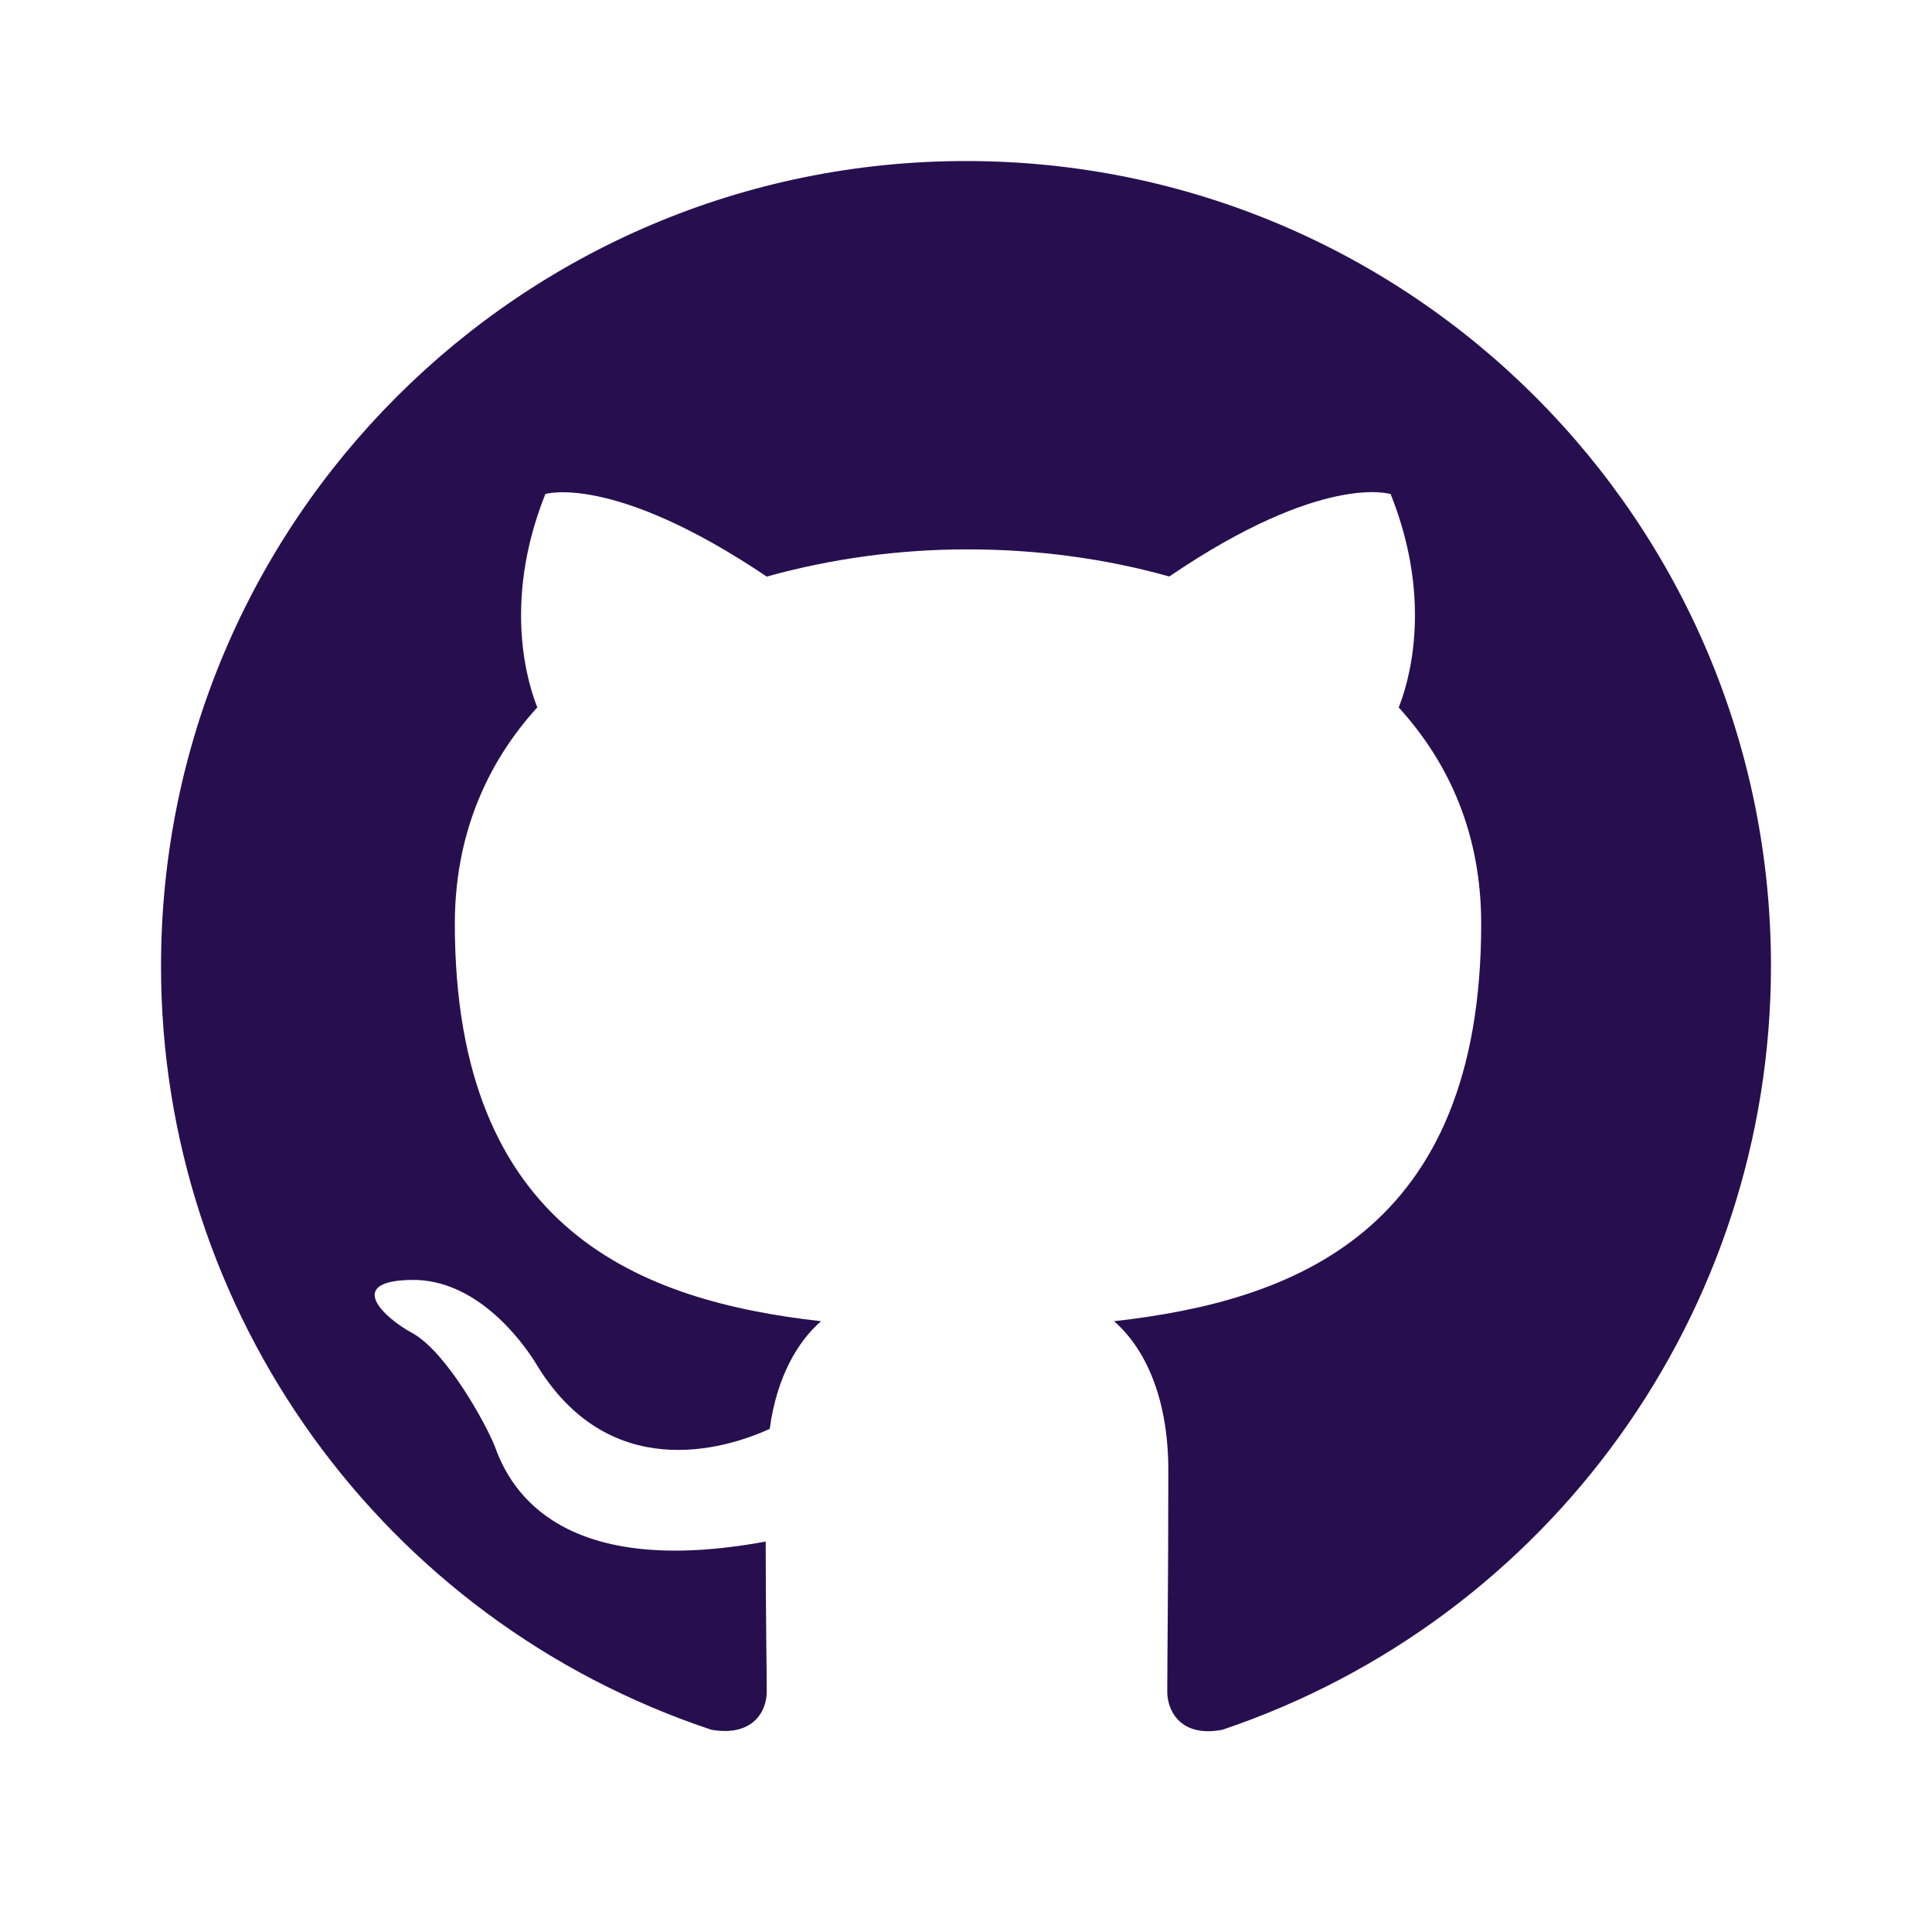 <svg xmlns:xlink="http://www.w3.org/1999/xlink" width="22.088" xmlns="http://www.w3.org/2000/svg" height="22.088" id="screenshot-4c948c9b-c5cd-8025-8002-49778143b24c" viewBox="0 0 22.088 22.088" style="-webkit-print-color-adjust: exact;" fill="none" version="1.1"><g id="shape-4c948c9b-c5cd-8025-8002-49778143b24c" width="24" version="1.1" height="24" rx="0" ry="0" style="fill: rgb(0, 0, 0);"><g id="shape-4c948c9b-c5cd-8025-8002-49778143b24e"><defs id="defs10" rx="0" ry="0" style="fill: rgb(0, 0, 0);"/></g><g id="shape-4c948c9b-c5cd-8025-8002-49778143b24f"><g class="fills" id="fills-4c948c9b-c5cd-8025-8002-49778143b24f"><path fill="none" rx="0" ry="0" d="M0.000,0.000L22.088,0.000L22.088,22.088L0.000,22.088ZZ" style="fill: none;"/></g></g><g id="shape-4c948c9b-c5cd-8025-8002-49778143b250"><g class="fills" id="fills-4c948c9b-c5cd-8025-8002-49778143b250"><path rx="0" ry="0" d="M11.044,1.841C5.959,1.841,1.841,5.959,1.841,11.044C1.839,15.006,4.374,18.525,8.134,19.776C8.594,19.856,8.766,19.580,8.766,19.338C8.766,19.120,8.754,18.396,8.754,17.624C6.442,18.050,5.844,17.061,5.660,16.543C5.556,16.278,5.108,15.462,4.717,15.242C4.395,15.070,3.934,14.644,4.705,14.633C5.430,14.621,5.947,15.300,6.120,15.577C6.948,16.968,8.272,16.577,8.800,16.336C8.881,15.738,9.122,15.335,9.387,15.105C7.340,14.875,5.200,14.081,5.200,10.561C5.200,9.559,5.556,8.732,6.143,8.087C6.051,7.857,5.729,6.914,6.235,5.648C6.235,5.648,7.006,5.407,8.766,6.592C9.515,6.384,10.289,6.280,11.067,6.281C11.849,6.281,12.632,6.384,13.368,6.591C15.127,5.395,15.899,5.649,15.899,5.649C16.405,6.914,16.083,7.858,15.991,8.088C16.577,8.732,16.934,9.548,16.934,10.561C16.934,14.093,14.783,14.875,12.736,15.105C13.069,15.393,13.357,15.945,13.357,16.808C13.357,18.038,13.345,19.028,13.345,19.339C13.345,19.580,13.518,19.867,13.978,19.775C17.724,18.510,20.246,14.998,20.247,11.044C20.247,5.959,16.129,1.841,11.044,1.841ZZ" style="fill: rgb(39, 15, 79); fill-opacity: 1;"/></g></g></g></svg>